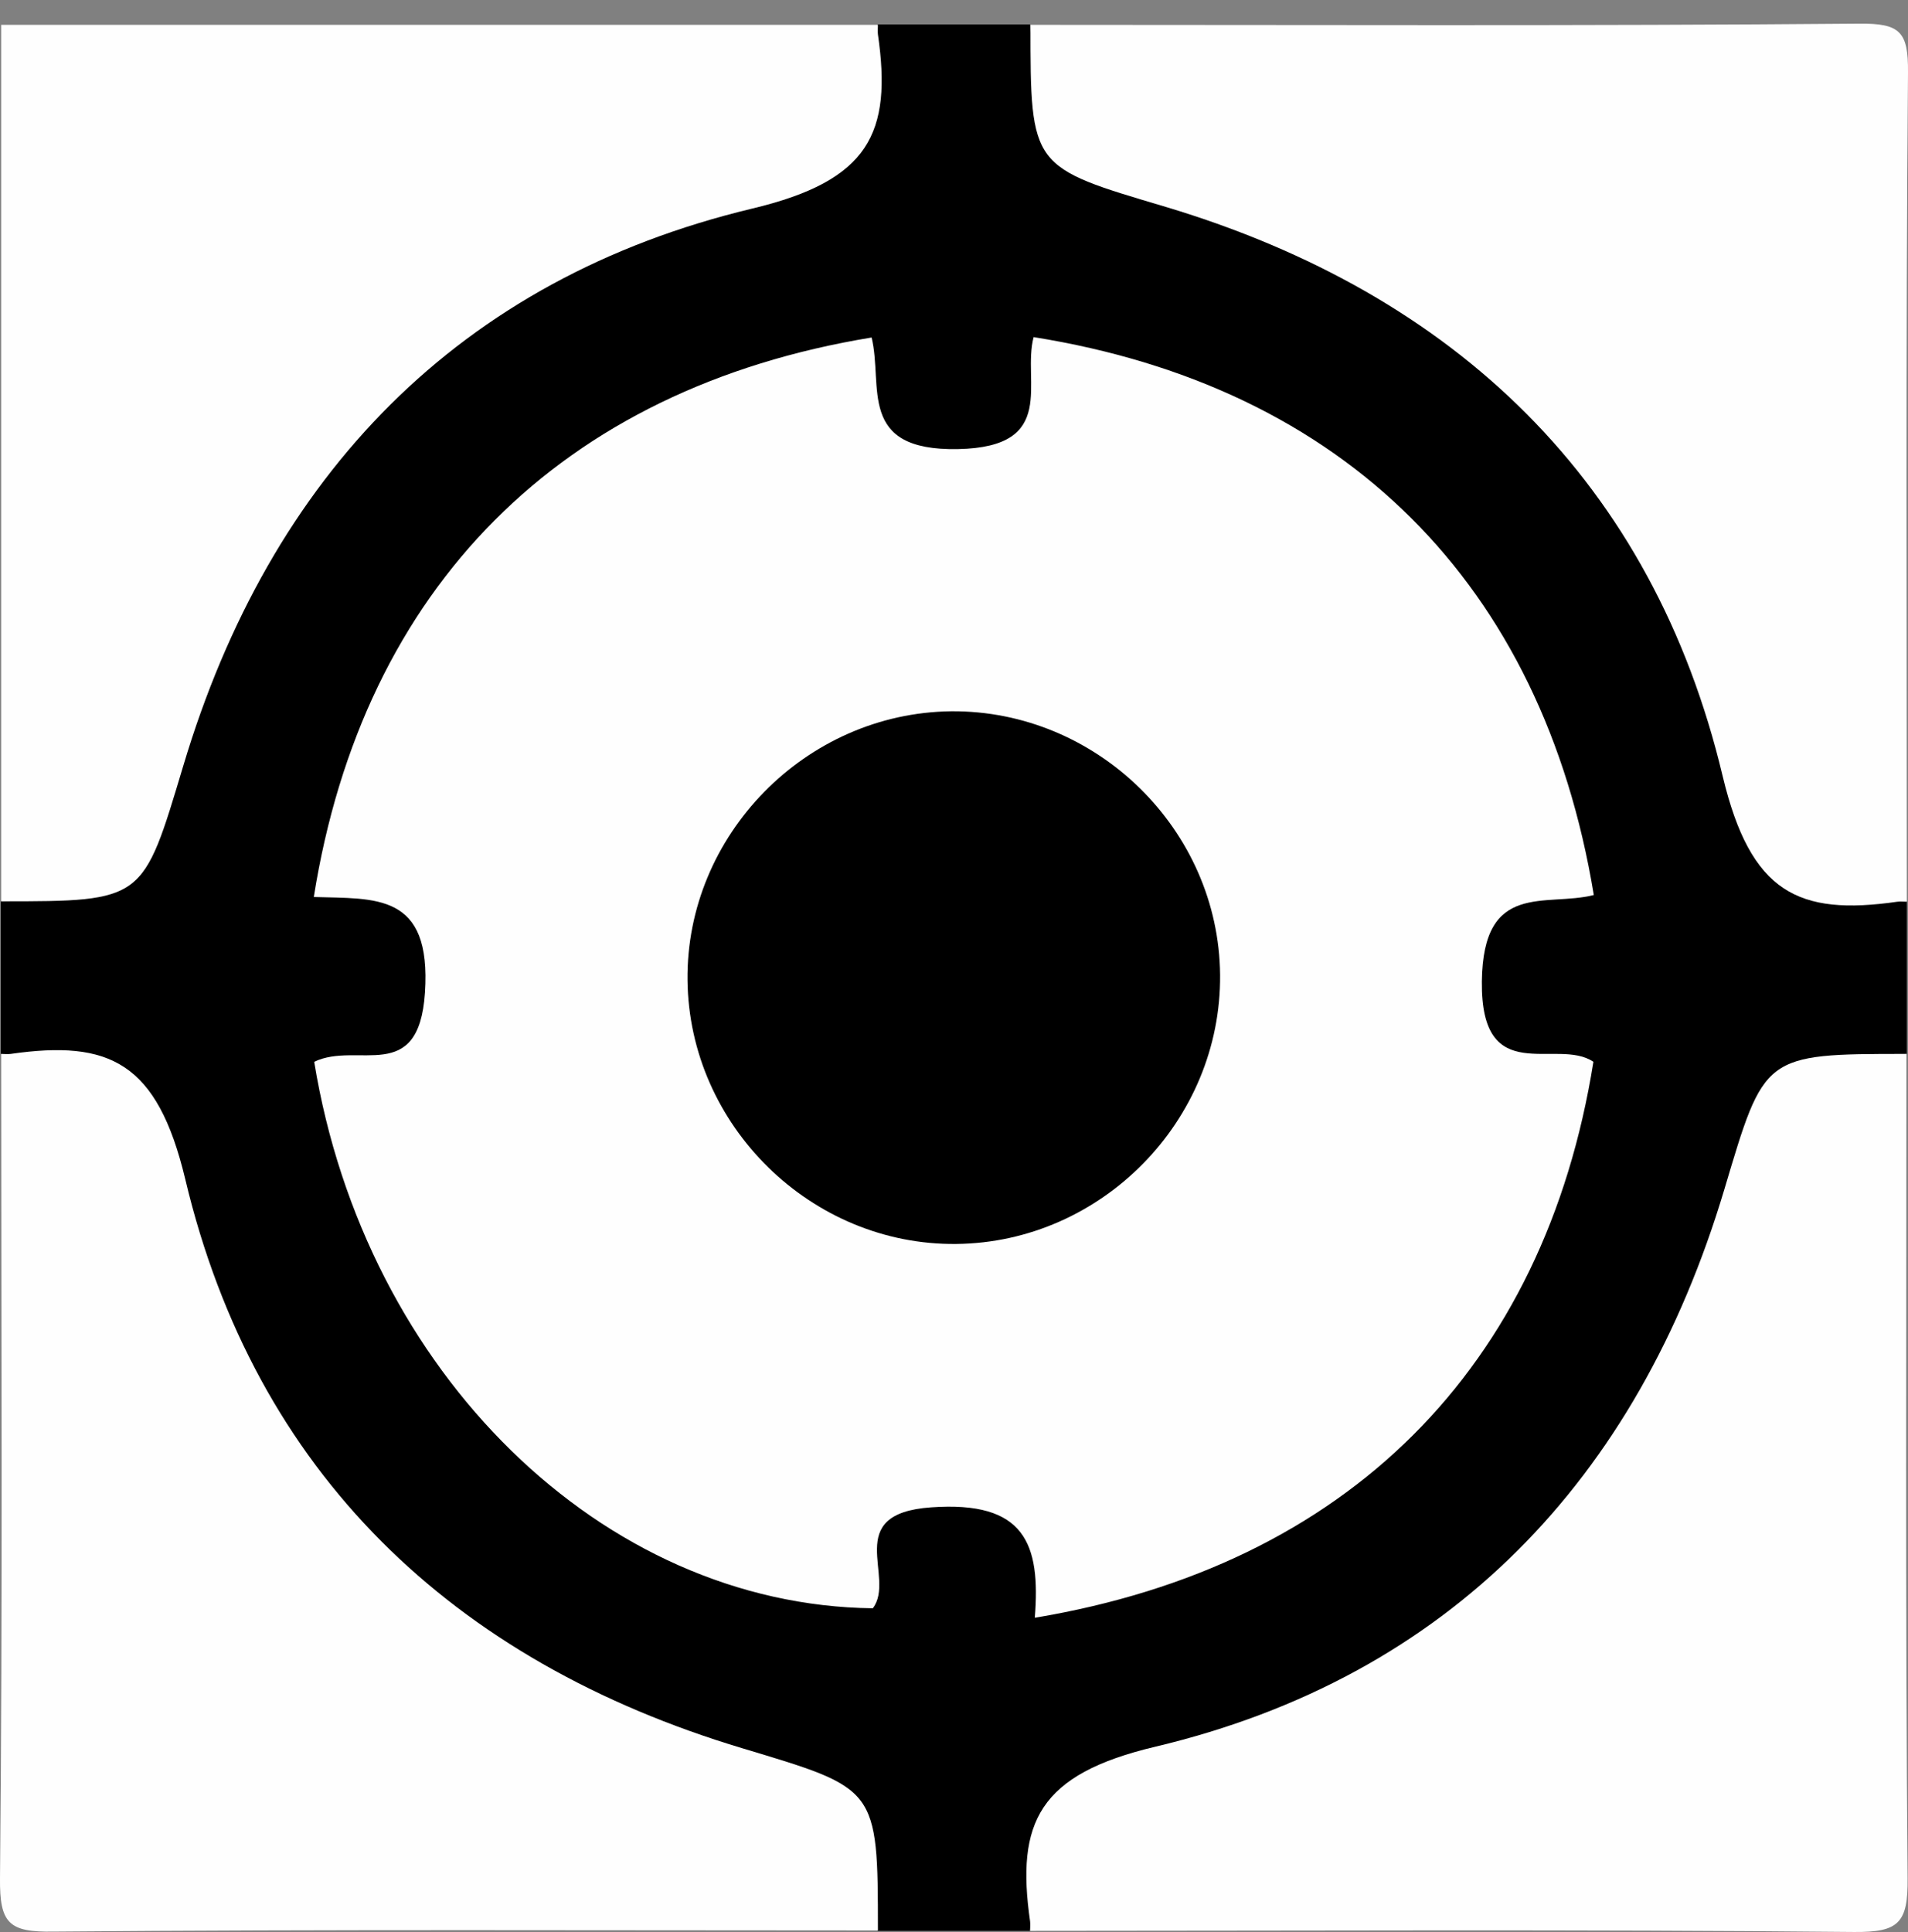 <?xml version="1.0" encoding="utf-8"?>
<!-- Generator: Adobe Illustrator 27.0.0, SVG Export Plug-In . SVG Version: 6.00 Build 0)  -->
<svg version="1.1" id="Capa_1" xmlns="http://www.w3.org/2000/svg" xmlns:xlink="http://www.w3.org/1999/xlink" x="0px" y="0px"
	 viewBox="0 0 484 490" style="enable-background:new 0 0 484 490;" xml:space="preserve">
<rect x="0" y="0" width="484" height="490" fill="#808080" stroke="none"/>
<style type="text/css">
	.st0{fill:#FEFEFE;}
</style>
<g>
	<path d="M261.3,489.7c-12.9,0-25.8,0-38.7,0c-3-31.3-25.8-37.6-51.4-46c-61.8-20.3-104.7-63.2-125-125c-8.4-25.5-14.7-48.4-46-51.4
		c0-12.9,0-25.8,0-38.7c31.3-3,37.6-25.8,46-51.4c20.3-61.8,63.2-104.7,125-125c25.5-8.4,48.4-14.7,51.4-46c12.9,0,25.8,0,38.7,0
		c3,31.3,25.8,37.6,51.4,46c61.8,20.3,104.7,63.2,125,125c8.4,25.5,14.7,48.4,46,51.4c0,12.9,0,25.8,0,38.7
		c-31.3,3-37.6,25.8-46,51.4c-20.3,61.8-63.2,104.7-125,125C287.2,452.1,264.3,458.4,261.3,489.7z"/>
	<path class="st0" d="M222.7,6.3c0,0.8-0.1,1.6,0,2.4c3.6,25-2.1,37.1-31.9,44.2C116.5,70.7,68.5,120.6,46.5,194.2
		c-10.3,34.3-9.8,34.4-46.2,34.4c0-74.1,0-148.2,0-222.3C74.4,6.3,148.6,6.3,222.7,6.3z"/>
	<path class="st0" d="M483.7,228.7c-0.8,0-1.6-0.1-2.4,0c-25.1,3.6-37.2-2.2-44.3-31.8c-17.7-74.4-67.6-122.3-141.2-144.4
		c-34.3-10.2-34.4-9.8-34.4-46.2c70.1,0,140.2,0.3,210.2-0.3C482,5.9,484.1,8,484,18.4C483.4,88.5,483.7,158.6,483.7,228.7z"/>
	<path class="st0" d="M0.3,267.3c0.8,0,1.6,0.1,2.4,0c25.1-3.6,37.2,2.1,44.3,31.8c17.7,74.4,67.7,122.2,141.3,144.3
		c34.2,10.3,34.4,9.8,34.4,46.2c-69.7,0-139.4-0.3-209.1,0.3C2.2,490.1-0.1,487.8,0,476.4C0.7,406.7,0.3,337,0.3,267.3z"/>
	<path class="st0" d="M261.3,489.7c0-0.8,0.1-1.6,0-2.4c-3.6-25.1,2.2-37.3,31.8-44.3c74.4-17.7,122.3-67.7,144.3-141.3
		c10.2-34.2,9.8-34.4,46.2-34.4c0,69.7-0.3,139.4,0.3,209.1c0.1,11.3-2.2,13.7-13.6,13.6C400.7,489.3,331,489.7,261.3,489.7z"/>
	<path class="st0" d="M79.7,269.3c11-5.3,26.5,6.1,28.1-17.5c1.7-25.5-12.6-23.8-28.2-24.3c12.5-78.6,62.8-129,141.5-141.9
		c3,12.3-3.8,28.8,21.9,28.3c25.6-0.5,16.2-17.2,19.2-28.4c78.9,12.6,129.1,62.6,142.1,141.5c-12.2,3.1-28.1-3.7-28.4,21.9
		c-0.3,27.4,19,14.1,28.3,20.4c-12.4,77.7-62.4,127.8-141.7,141c1.5-18.8-2.5-29.7-26.3-28c-22.9,1.6-8.8,17.8-14.8,25.6
		C152.9,407.1,92.6,348.3,79.7,269.3z"/>
	<path d="M309.5,247.3c0.3,36.9-30,67.8-66.9,68.2c-36.8,0.4-67.8-30-68.2-66.9c-0.4-36.8,30-67.8,66.9-68.2
		C278.2,180.1,309.2,210.4,309.5,247.3z"/>
</g>
</svg>
